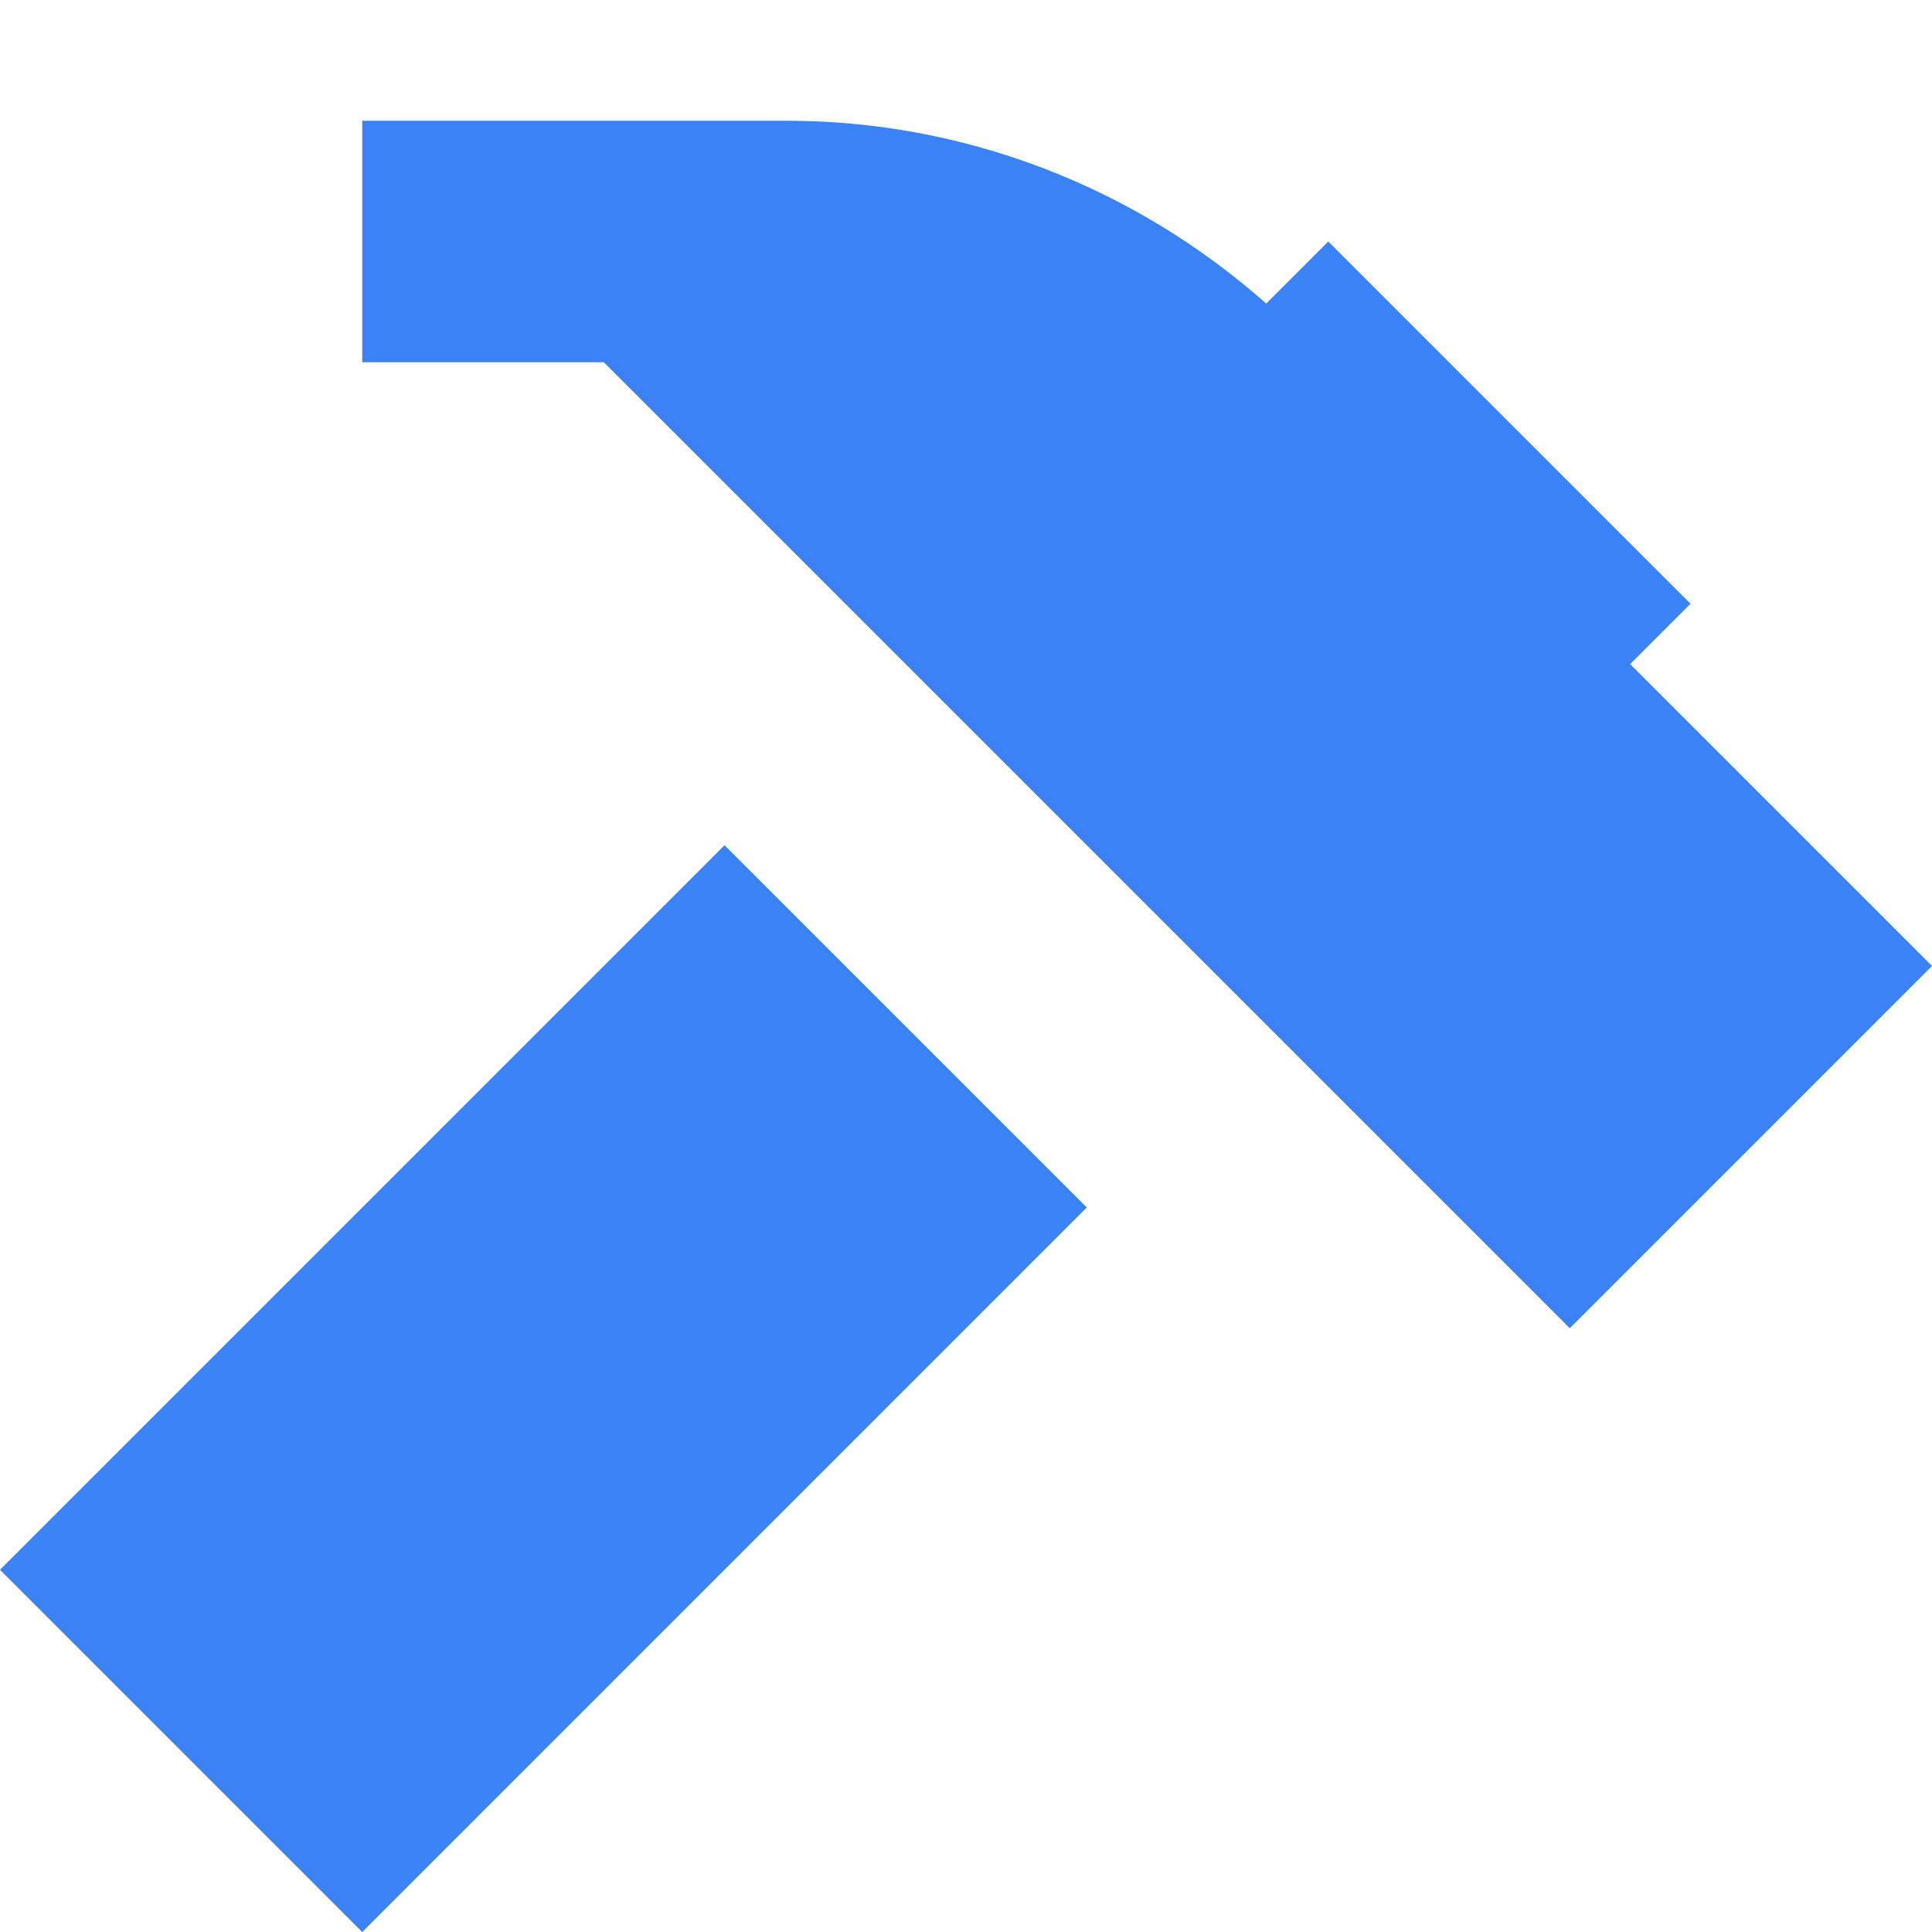 <svg width="24" height="24" viewBox="0 0 24 24" fill="none" xmlns="http://www.w3.org/2000/svg">
<g id="Hammer">
<path id="Vector" d="M4.5 1.5V4.5H7.5L19.5 16.5L24 12L20.25 8.25L21 7.5L16.5 3L15.729 3.771C14.089 2.318 11.977 1.5 9.773 1.5H4.5ZM9 10.5L0 19.5L4.5 24L13.5 15L9 10.5Z" fill="#3B82F6"/>
</g>
</svg>
